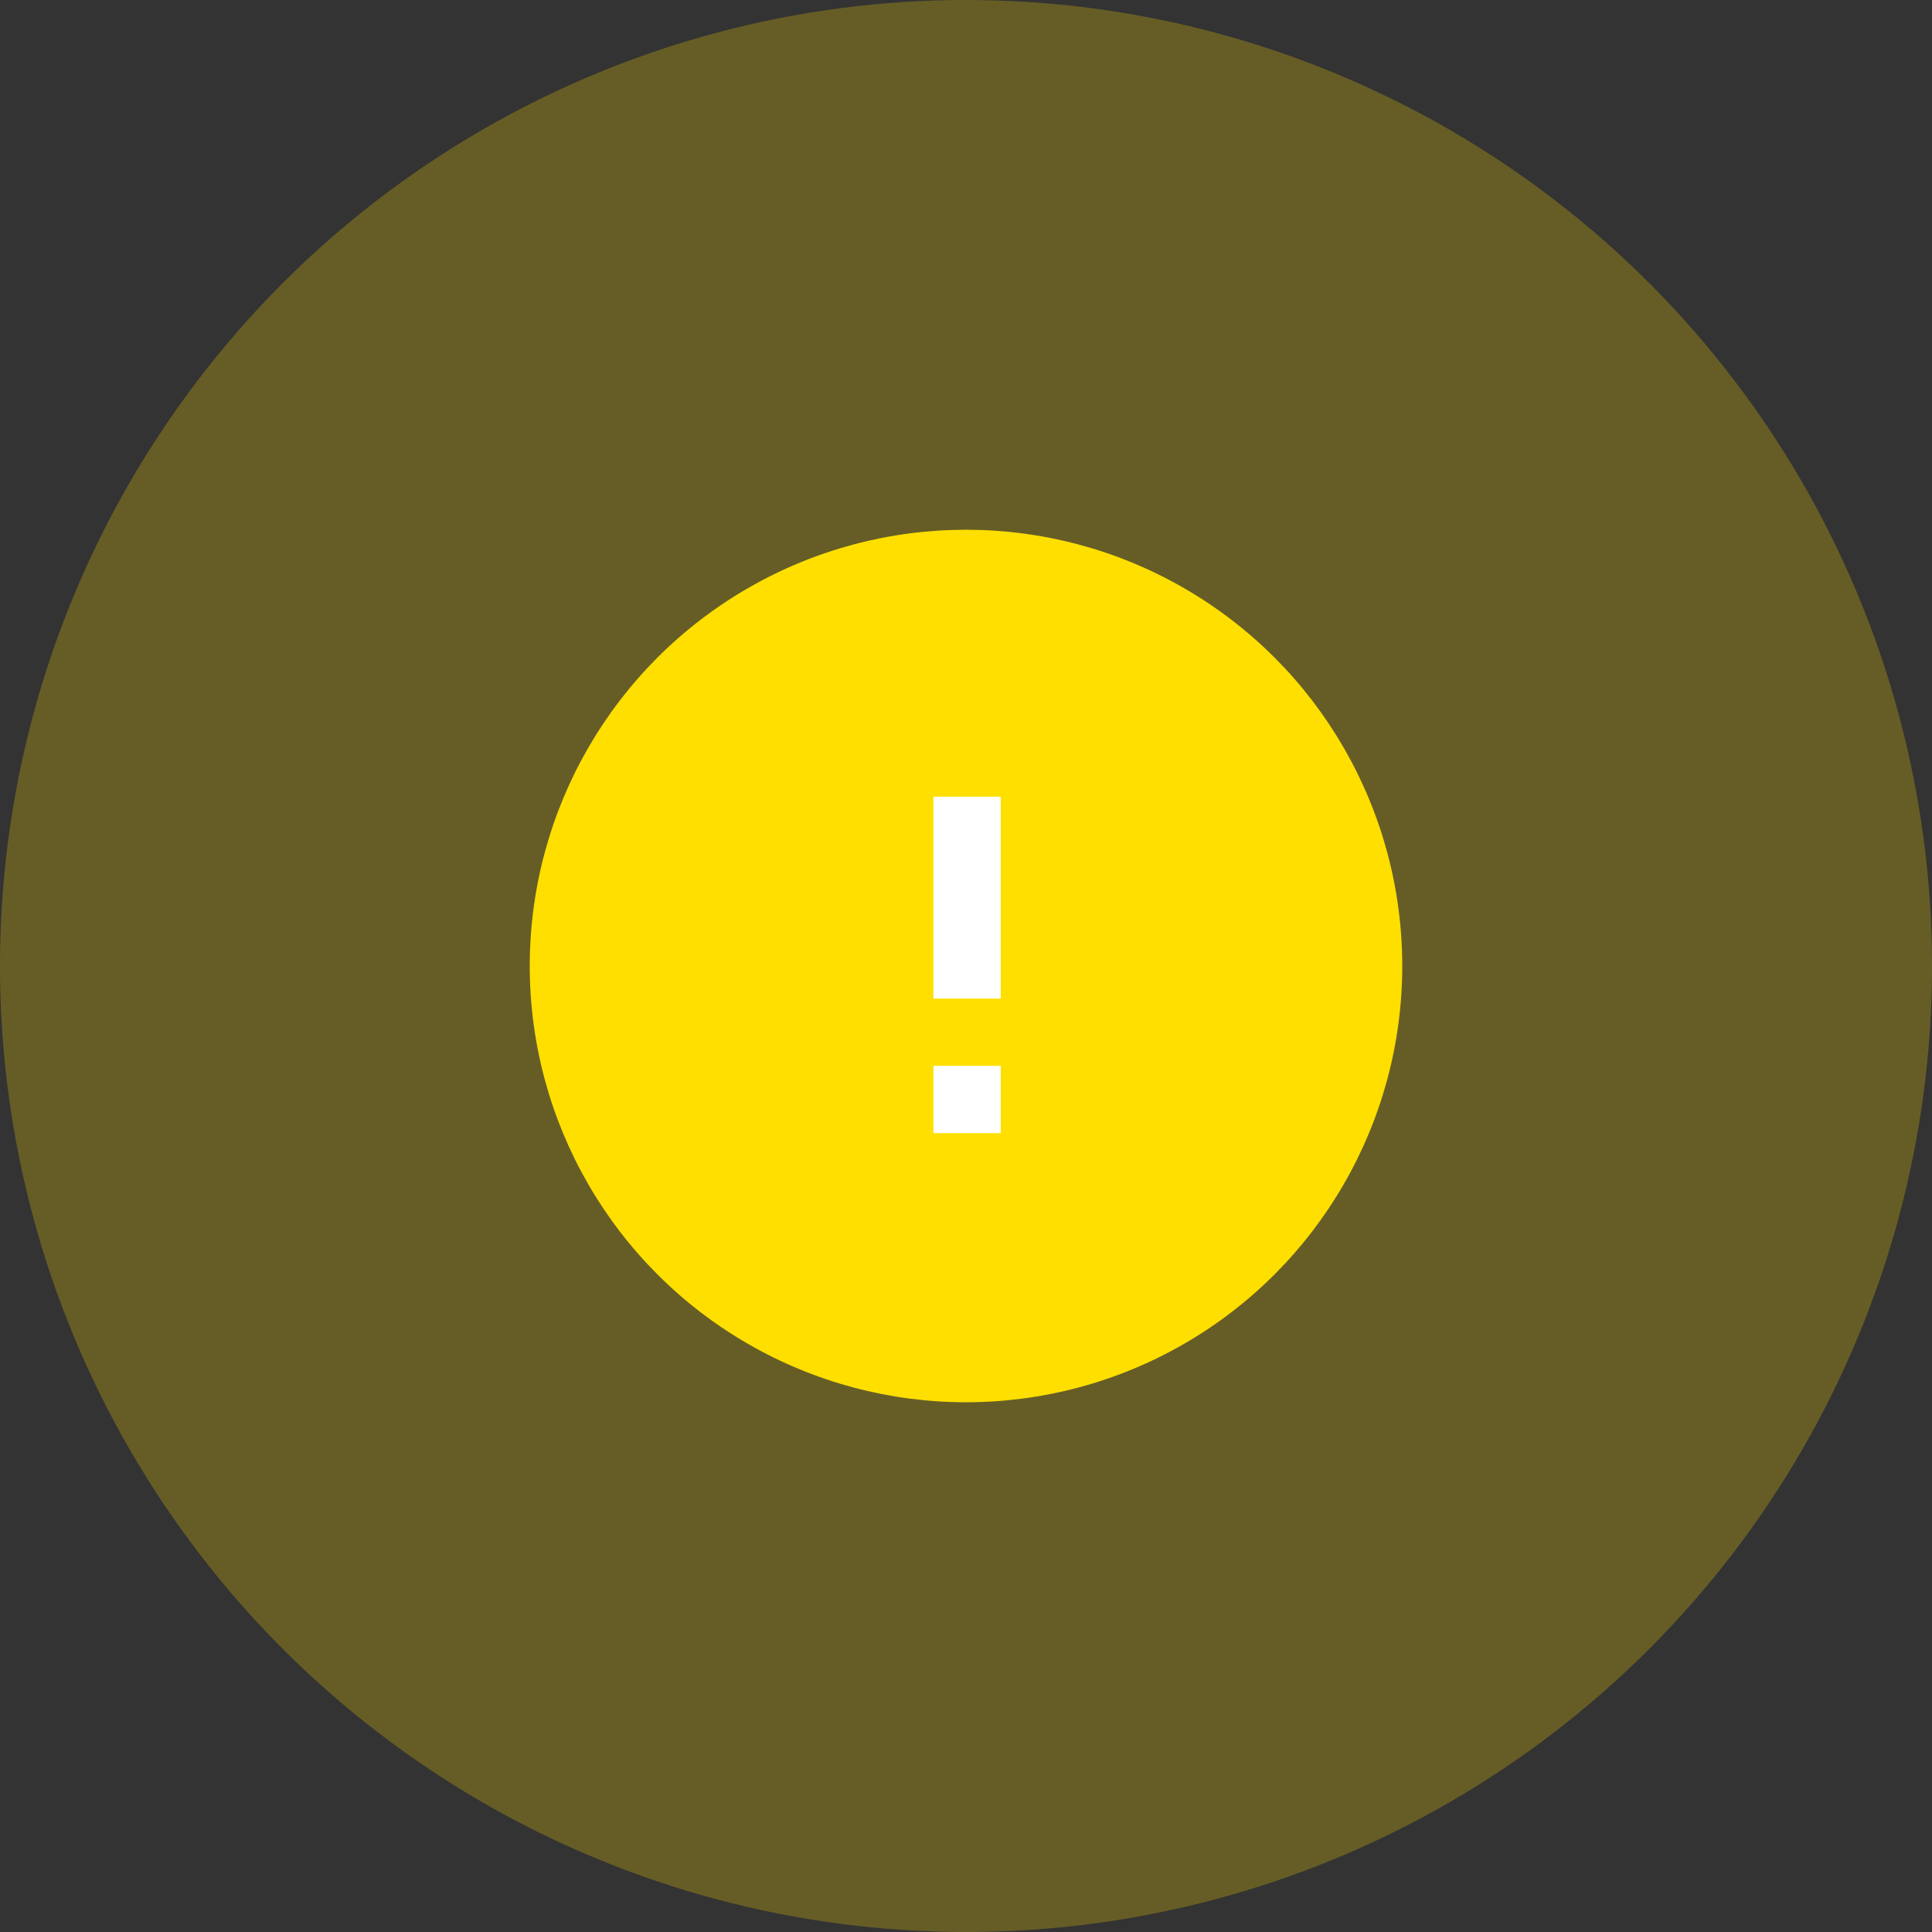 <svg width="62" height="62" viewBox="0 0 62 62" fill="none" xmlns="http://www.w3.org/2000/svg">
<rect x="0" y="0" width="62" height="62" fill="#333333" stroke="none"/>
<circle opacity="0.25" cx="31" cy="31" r="31" fill="#FFDF00"/>
<circle cx="31" cy="31" r="14" fill="#FFDF00"/>
<path d="M29.955 34.204H32.114V36.363H29.955V34.204ZM29.955 25.567H32.114V32.045H29.955V25.567Z" fill="white"/>
</svg>
